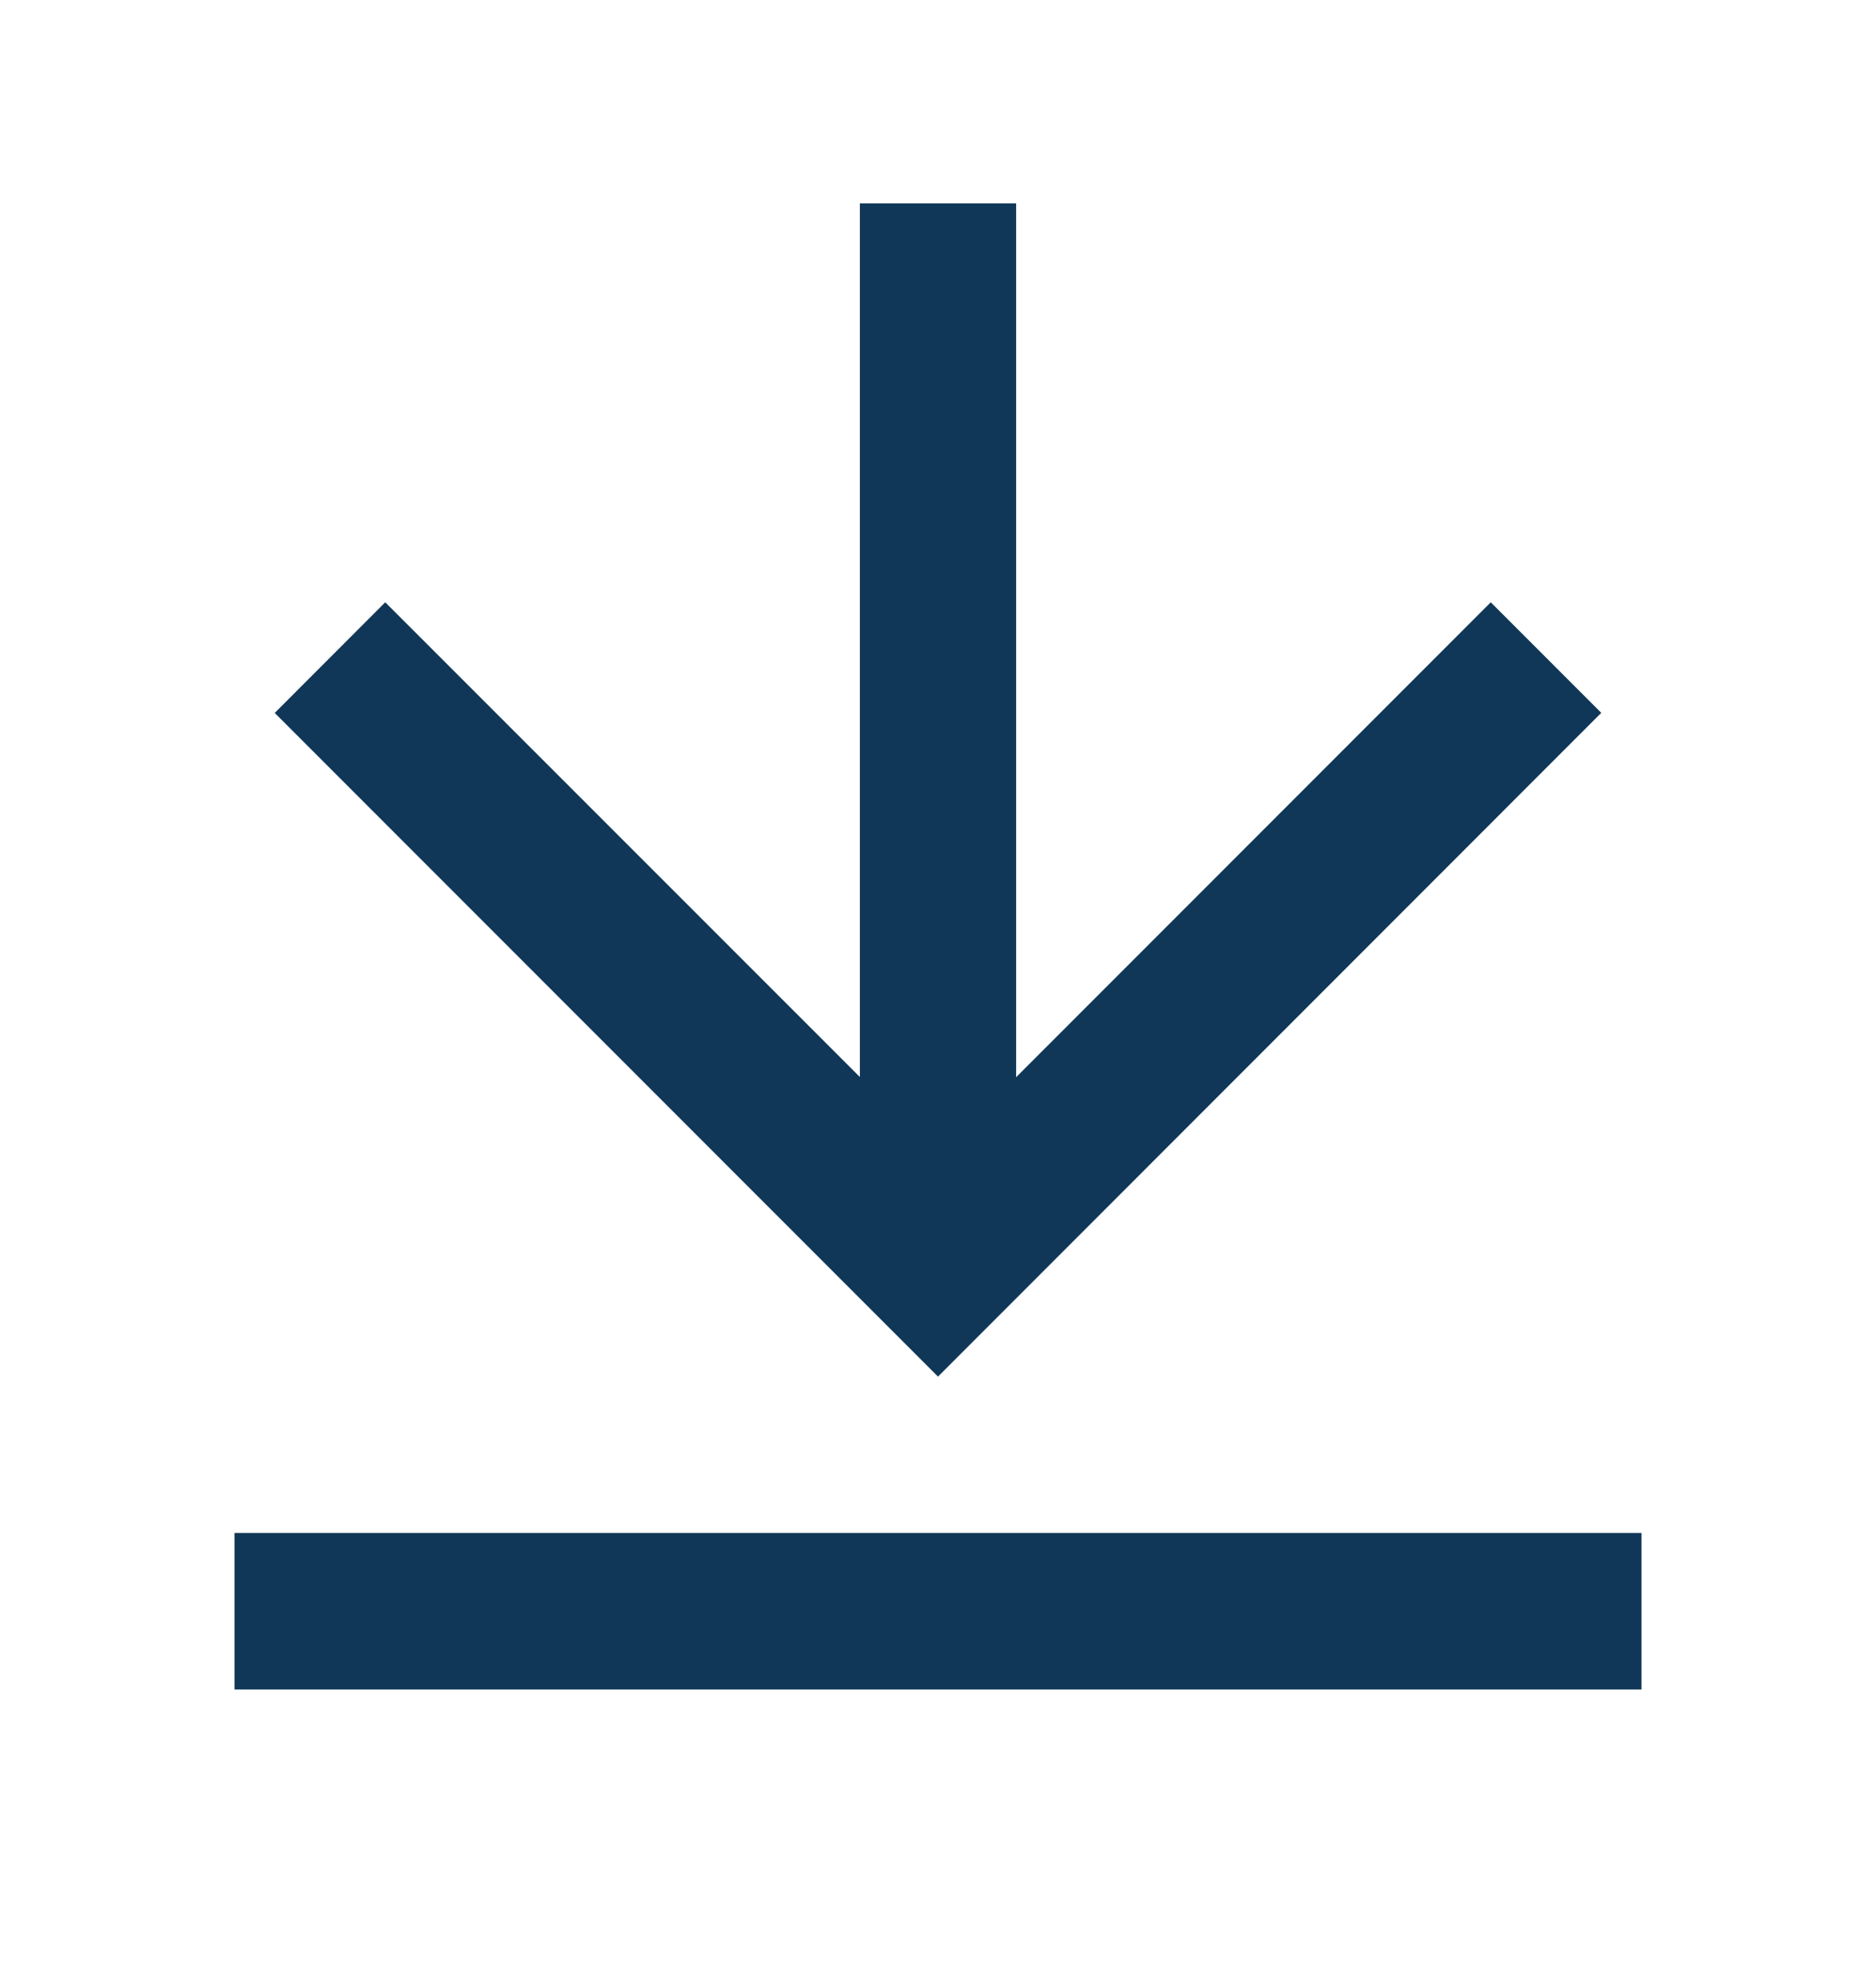 <svg width="20" height="21" viewBox="0 0 20 21" fill="none" xmlns="http://www.w3.org/2000/svg">
<g clip-path="url(#clip0_14_844)">
<path d="M2.5 16.333H17.5V18H2.5V16.333ZM10.833 11.477L15.893 6.417L17.071 7.595L10 14.667L2.929 7.596L4.107 6.417L9.167 11.475V2.167H10.833V11.477Z" fill="#103757"/>
</g>
<defs>
<clipPath id="clip0_14_844">
<rect width="20" height="20" fill="white" transform="translate(0 0.5)"/>
</clipPath>
</defs>
</svg>
